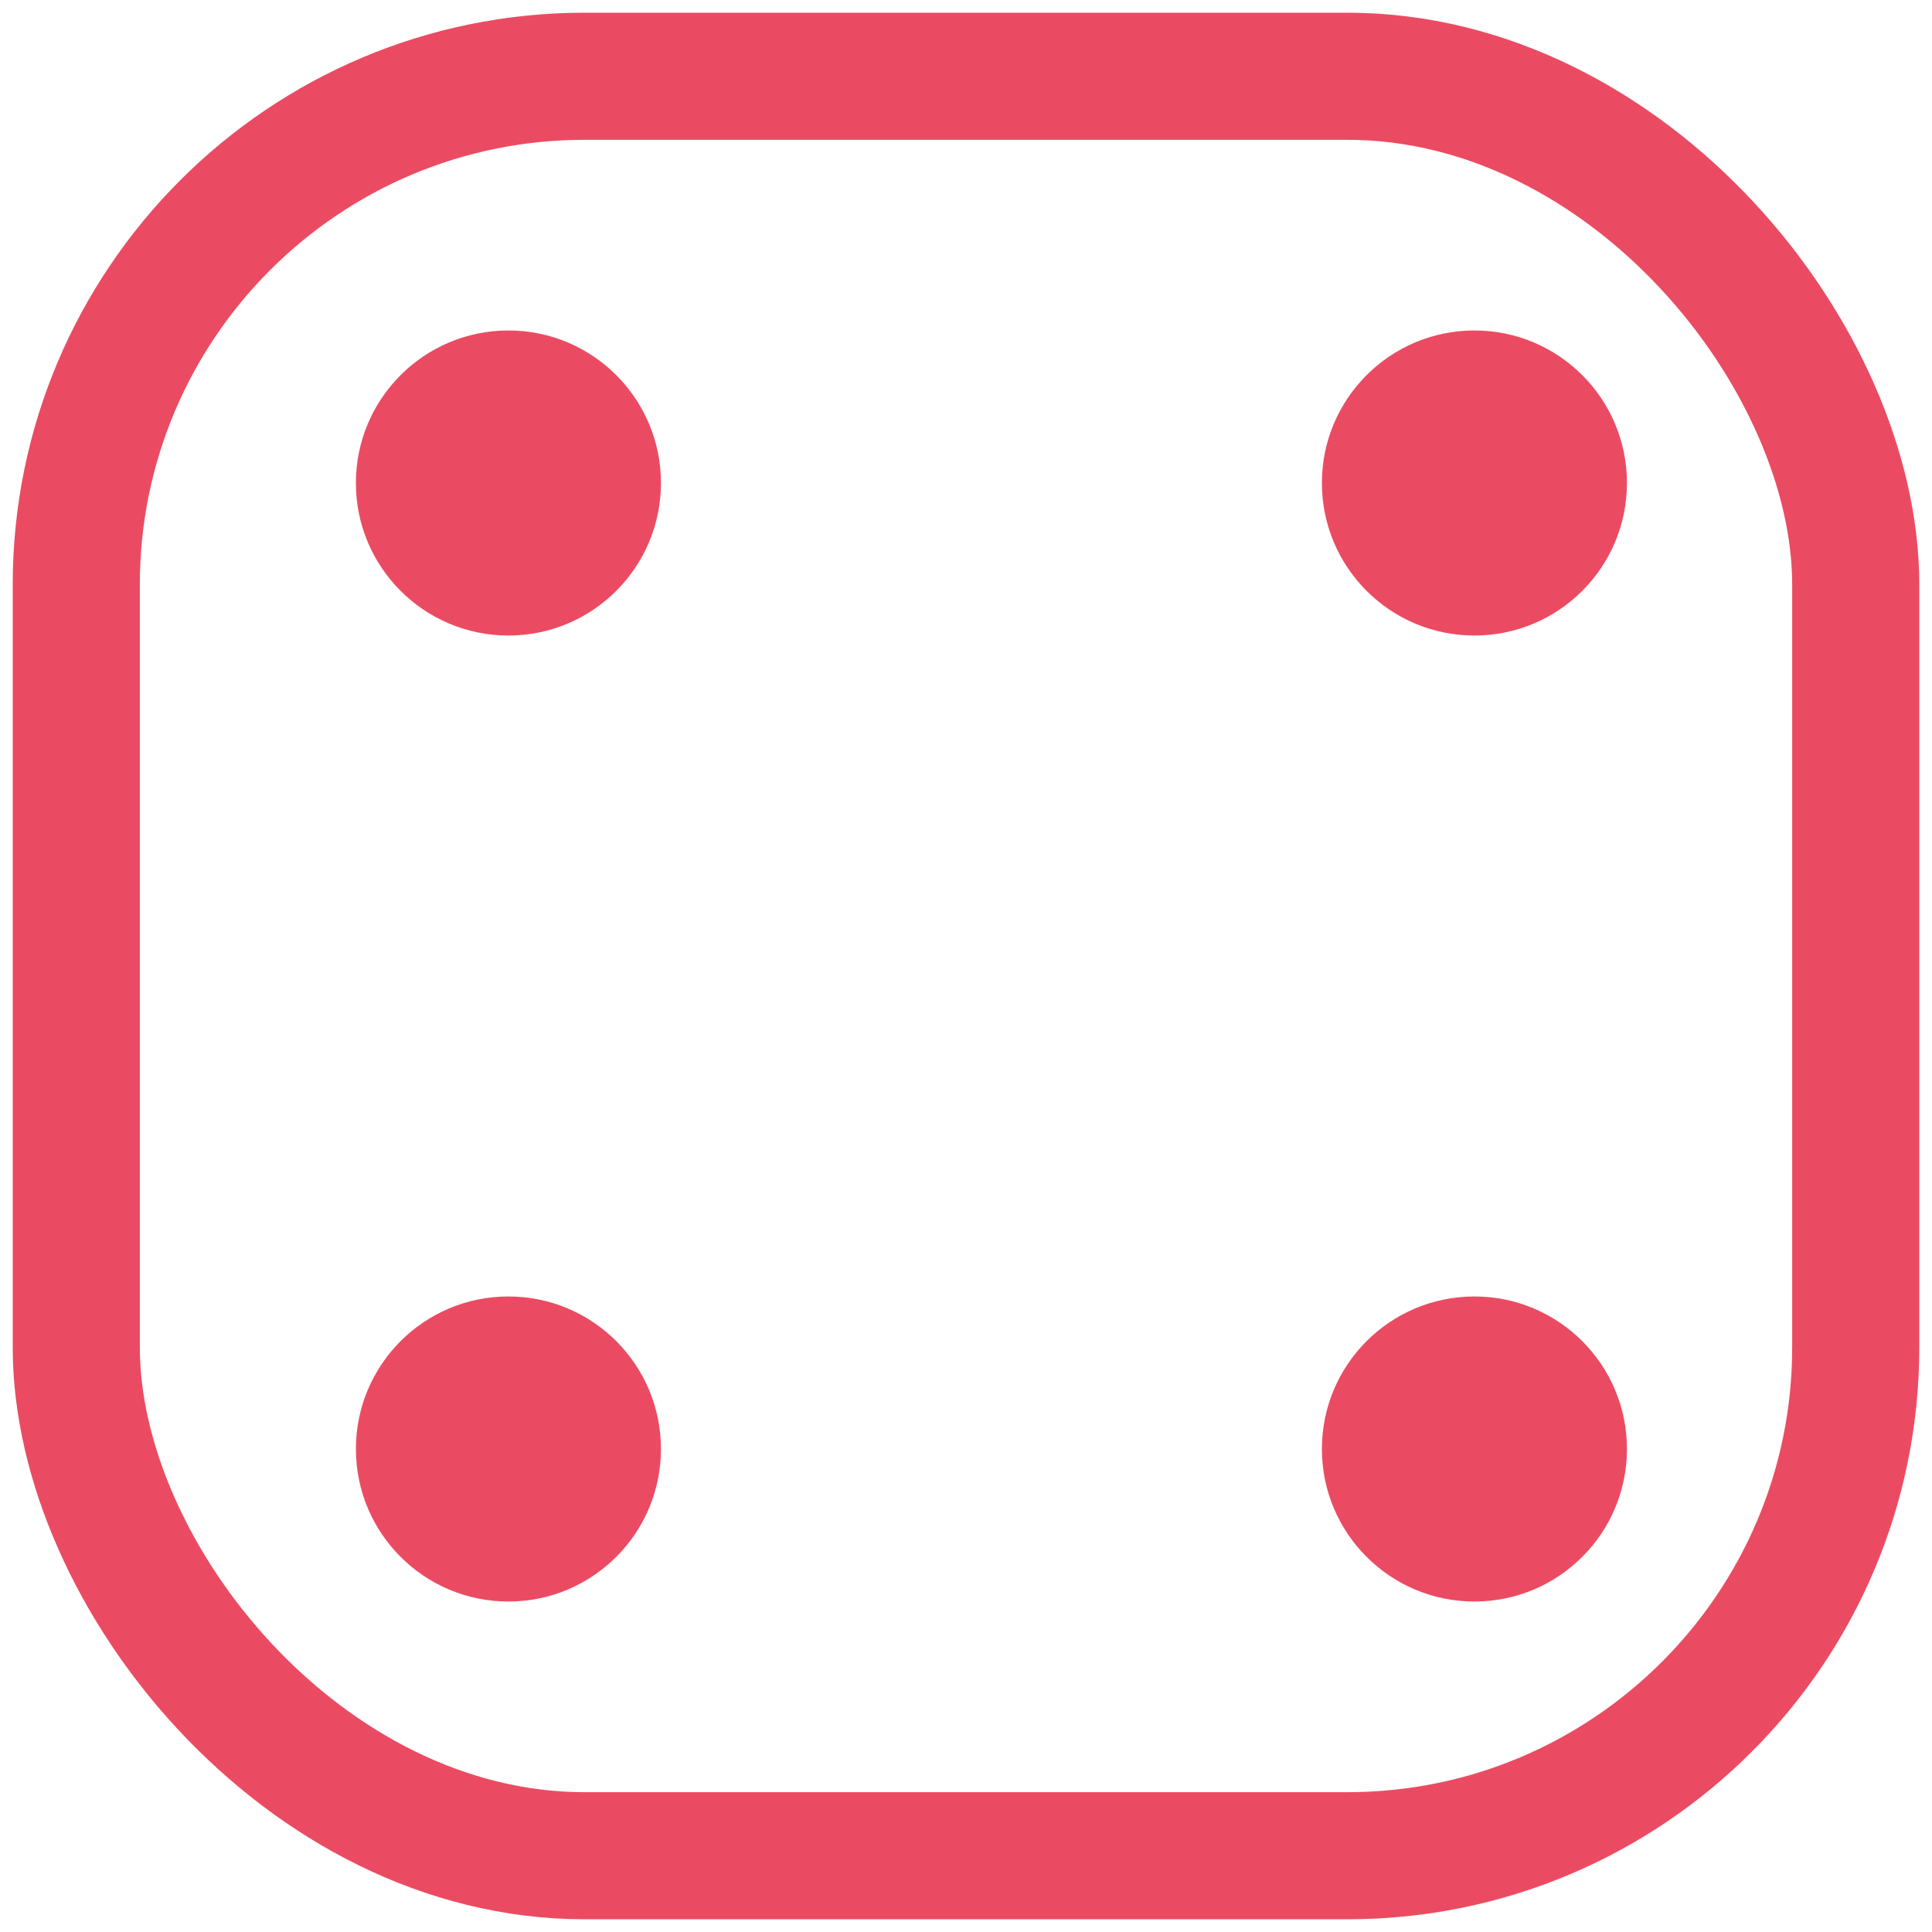 <svg width="76" height="76" viewBox="0 0 76 76" fill="none" xmlns="http://www.w3.org/2000/svg">
<rect x="3" y="3" width="70" height="70" rx="20" stroke="#EB4B62" stroke-width="5"/>
<circle cx="20" cy="57" r="6" fill="#EB4B62"/>
<circle cx="58" cy="57" r="6" fill="#EB4B62"/>
<circle cx="58" cy="19" r="6" fill="#EB4B62"/>
<circle cx="20" cy="19" r="6" fill="#EB4B62"/>
</svg>
